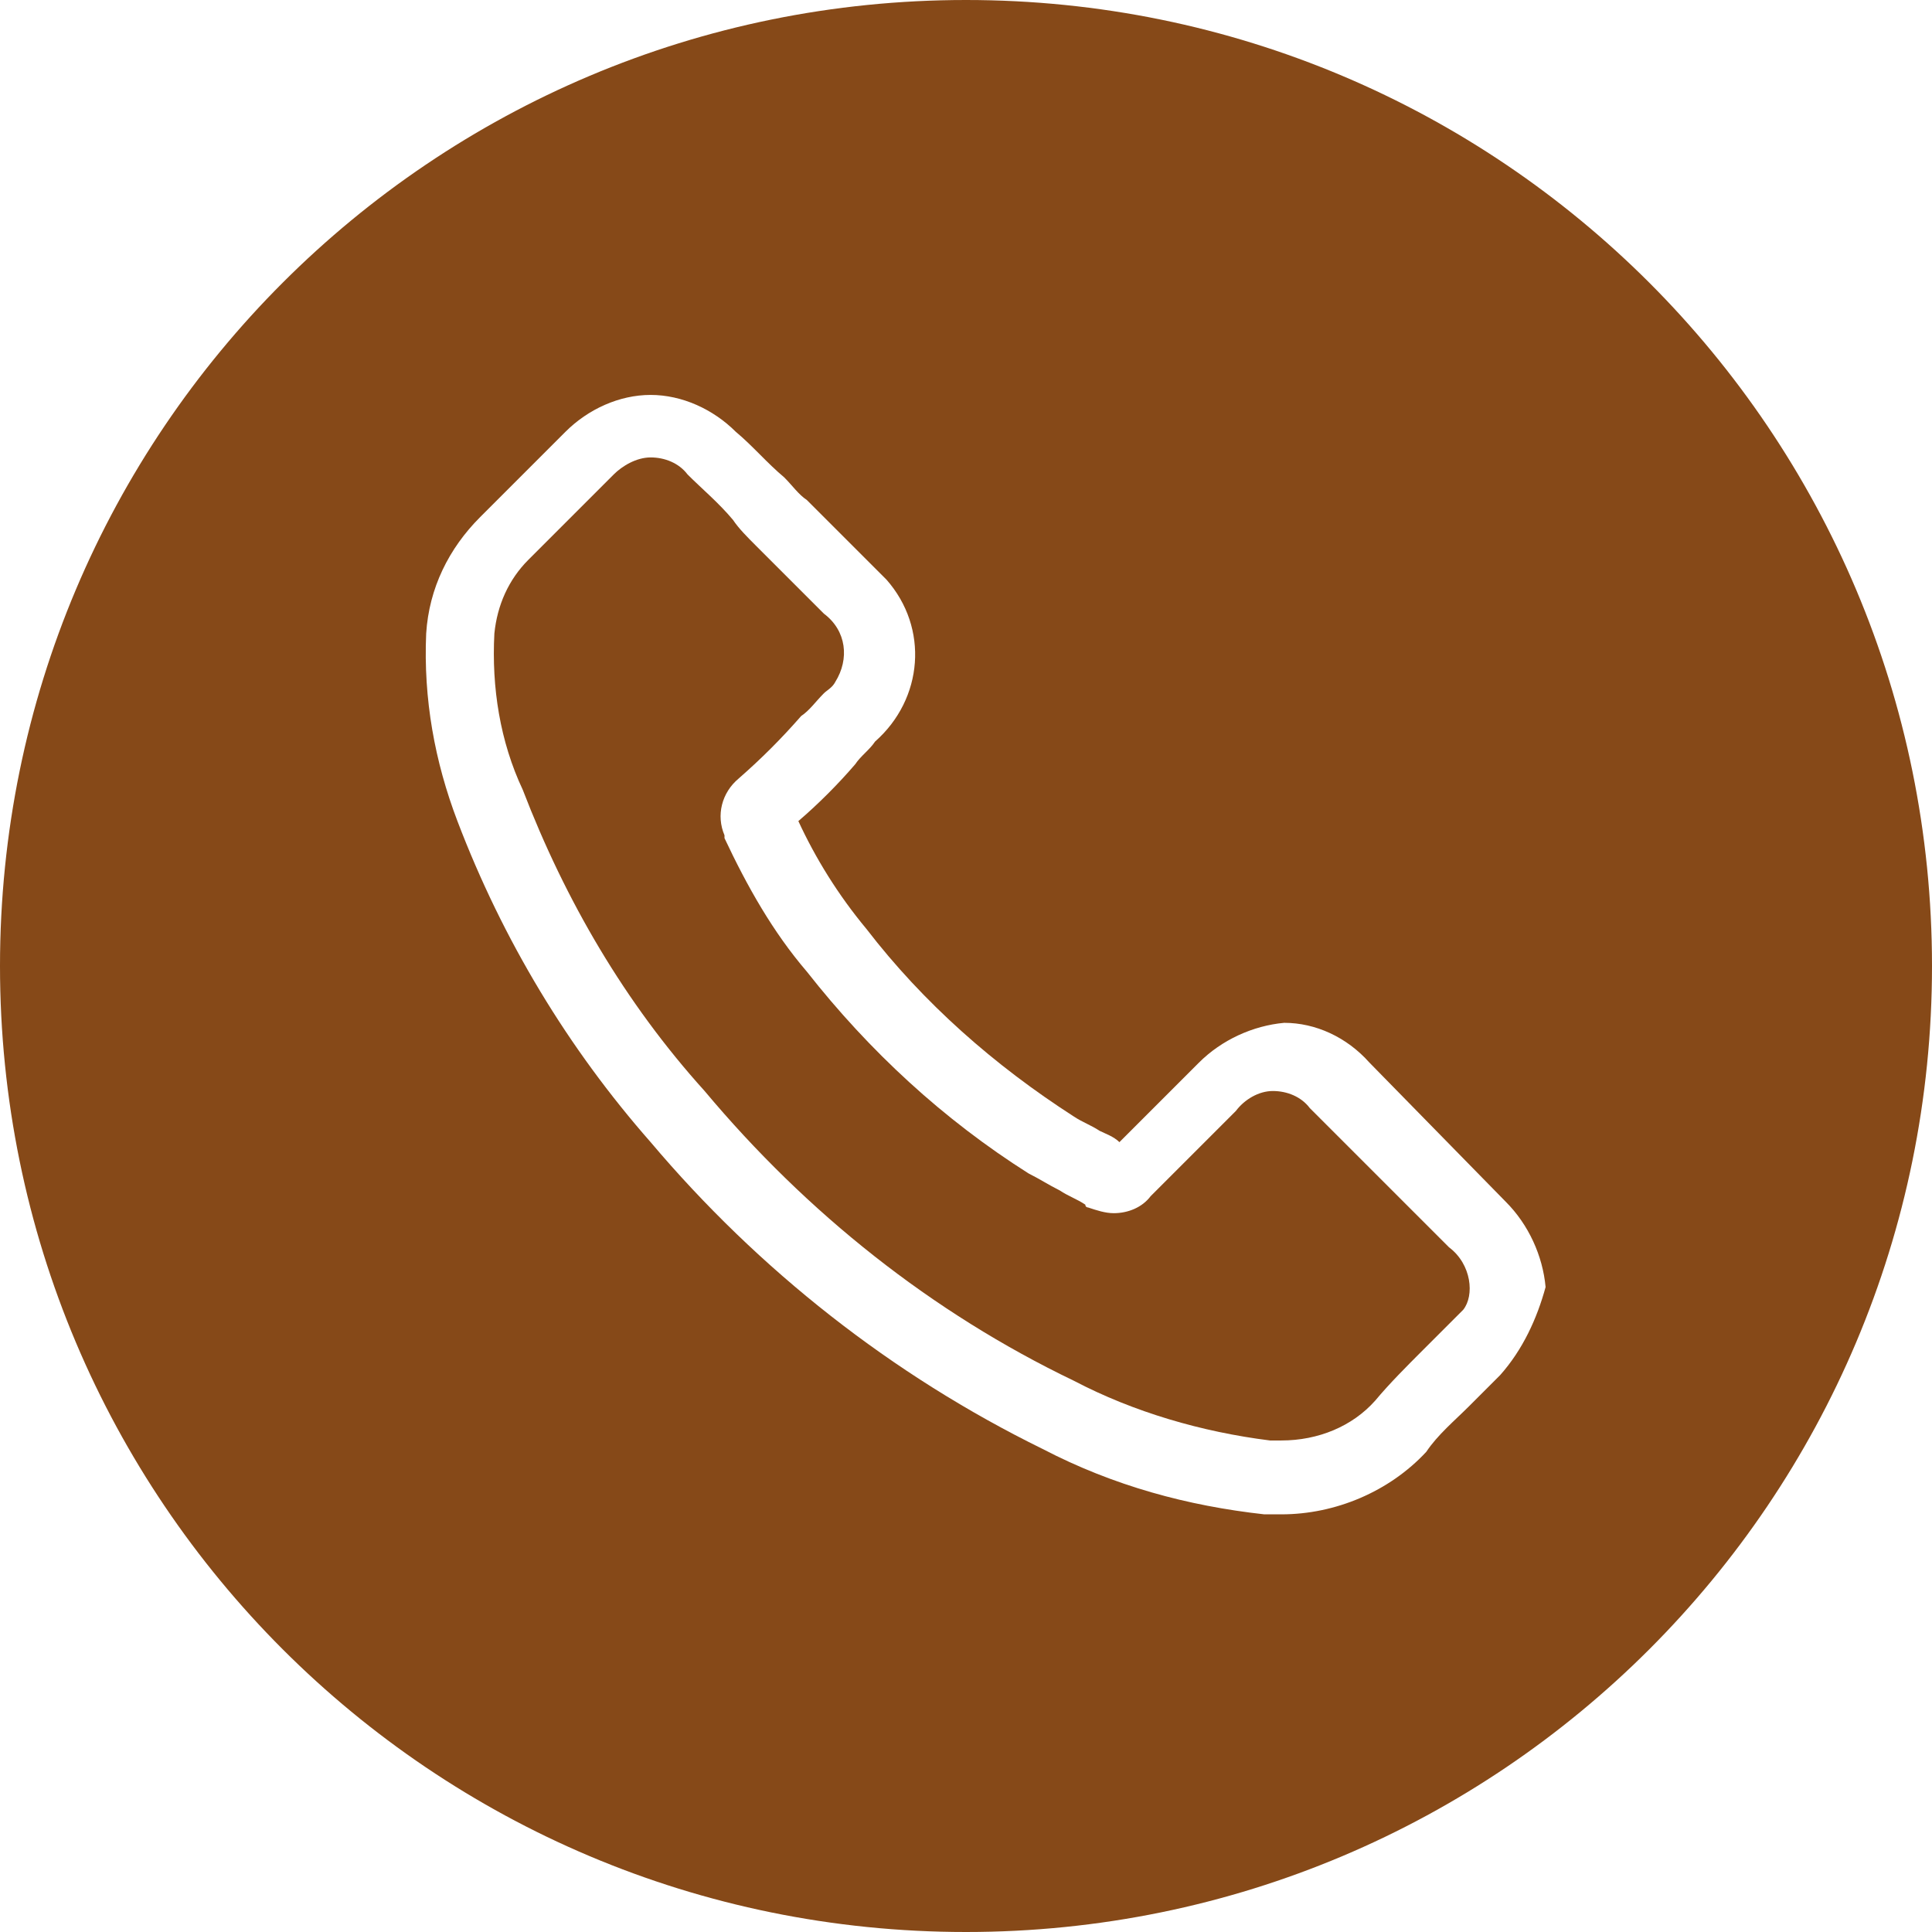 <?xml version="1.0" encoding="utf-8"?>
<!-- Generator: Adobe Illustrator 28.0.0, SVG Export Plug-In . SVG Version: 6.00 Build 0)  -->
<svg version="1.1" id="Ebene_1" xmlns="http://www.w3.org/2000/svg" xmlns:xlink="http://www.w3.org/1999/xlink" x="0px" y="0px"
	 viewBox="0 0 68 68" style="enable-background:new 0 0 68 68;" xml:space="preserve">
<style type="text/css">
	.st0{fill:#864918;}
</style>
<g>
	<path class="st0" d="M51,43.9l-4.9-4.9l0,0c-0.3-0.4-0.8-0.6-1.3-0.6c-0.5,0-1,0.3-1.3,0.7l-3,3c-0.3,0.4-0.8,0.6-1.3,0.6
		c-0.3,0-0.6-0.1-0.9-0.2c0,0-0.1,0-0.1-0.1c-0.3-0.2-0.6-0.3-0.9-0.5c-0.4-0.2-0.7-0.4-1.1-0.6c-3-1.9-5.6-4.3-7.8-7.1l0,0
		c-1.2-1.4-2.1-3-2.9-4.7l0-0.1c-0.3-0.7-0.1-1.5,0.5-2c0,0,0,0,0,0c0.8-0.7,1.5-1.4,2.2-2.2c0.3-0.2,0.5-0.5,0.8-0.8
		c0.1-0.1,0.3-0.2,0.4-0.4c0.5-0.8,0.4-1.8-0.4-2.4l-2.4-2.4c-0.3-0.3-0.6-0.6-0.8-0.9c-0.5-0.6-1.1-1.1-1.6-1.6l0,0
		c-0.3-0.4-0.8-0.6-1.3-0.6c-0.5,0-1,0.3-1.3,0.6l-3,3c-0.7,0.7-1.1,1.6-1.2,2.6c-0.1,1.9,0.2,3.8,1,5.5c1.5,3.9,3.6,7.5,6.4,10.6
		c3.6,4.3,8,7.8,13,10.2c2.1,1.1,4.5,1.8,6.9,2.1c0.1,0,0.3,0,0.4,0c1.3,0,2.5-0.5,3.3-1.4c0.5-0.6,1.1-1.2,1.7-1.8
		c0.4-0.4,0.7-0.7,1.1-1.1c0.1-0.1,0.2-0.2,0.3-0.3C51.9,45.6,51.8,44.5,51,43.9z"/>
	<path class="st0" d="M34,0C15.2,0,0,15.2,0,34c0,18.8,15.2,34,34,34s34-15.2,34-34C68,15.2,52.8,0,34,0z M52.8,48.4
		c-0.4,0.4-0.8,0.8-1.1,1.1c-0.5,0.5-1.1,1-1.5,1.6c0,0,0,0,0,0c-1.3,1.4-3.2,2.2-5.1,2.2c-0.2,0-0.4,0-0.6,0
		c-2.7-0.3-5.3-1-7.8-2.3c-5.3-2.6-10-6.3-13.8-10.8c-2.9-3.3-5.2-7.1-6.8-11.3c-0.8-2.1-1.2-4.3-1.1-6.6c0.1-1.6,0.8-3,1.9-4.1l3-3
		l0,0c0.8-0.8,1.9-1.3,3-1.3c1.1,0,2.2,0.5,3,1.3c0.6,0.5,1.1,1.1,1.7,1.6c0.3,0.3,0.5,0.6,0.8,0.8l2.4,2.4c0.1,0.1,0.3,0.3,0.4,0.4
		c1.5,1.7,1.3,4.2-0.4,5.7c-0.2,0.3-0.5,0.5-0.7,0.8c-0.6,0.7-1.3,1.4-2,2c0.6,1.3,1.4,2.6,2.4,3.8c2,2.6,4.5,4.8,7.3,6.6
		c0.3,0.2,0.6,0.3,0.9,0.5c0.2,0.1,0.5,0.2,0.7,0.4l2.8-2.8c0.8-0.8,1.9-1.3,3-1.4c1.1,0,2.2,0.5,3,1.4l4.8,4.9
		c0.8,0.8,1.3,1.9,1.4,3C54.1,46.4,53.6,47.5,52.8,48.4z"/>
</g>
</svg>
